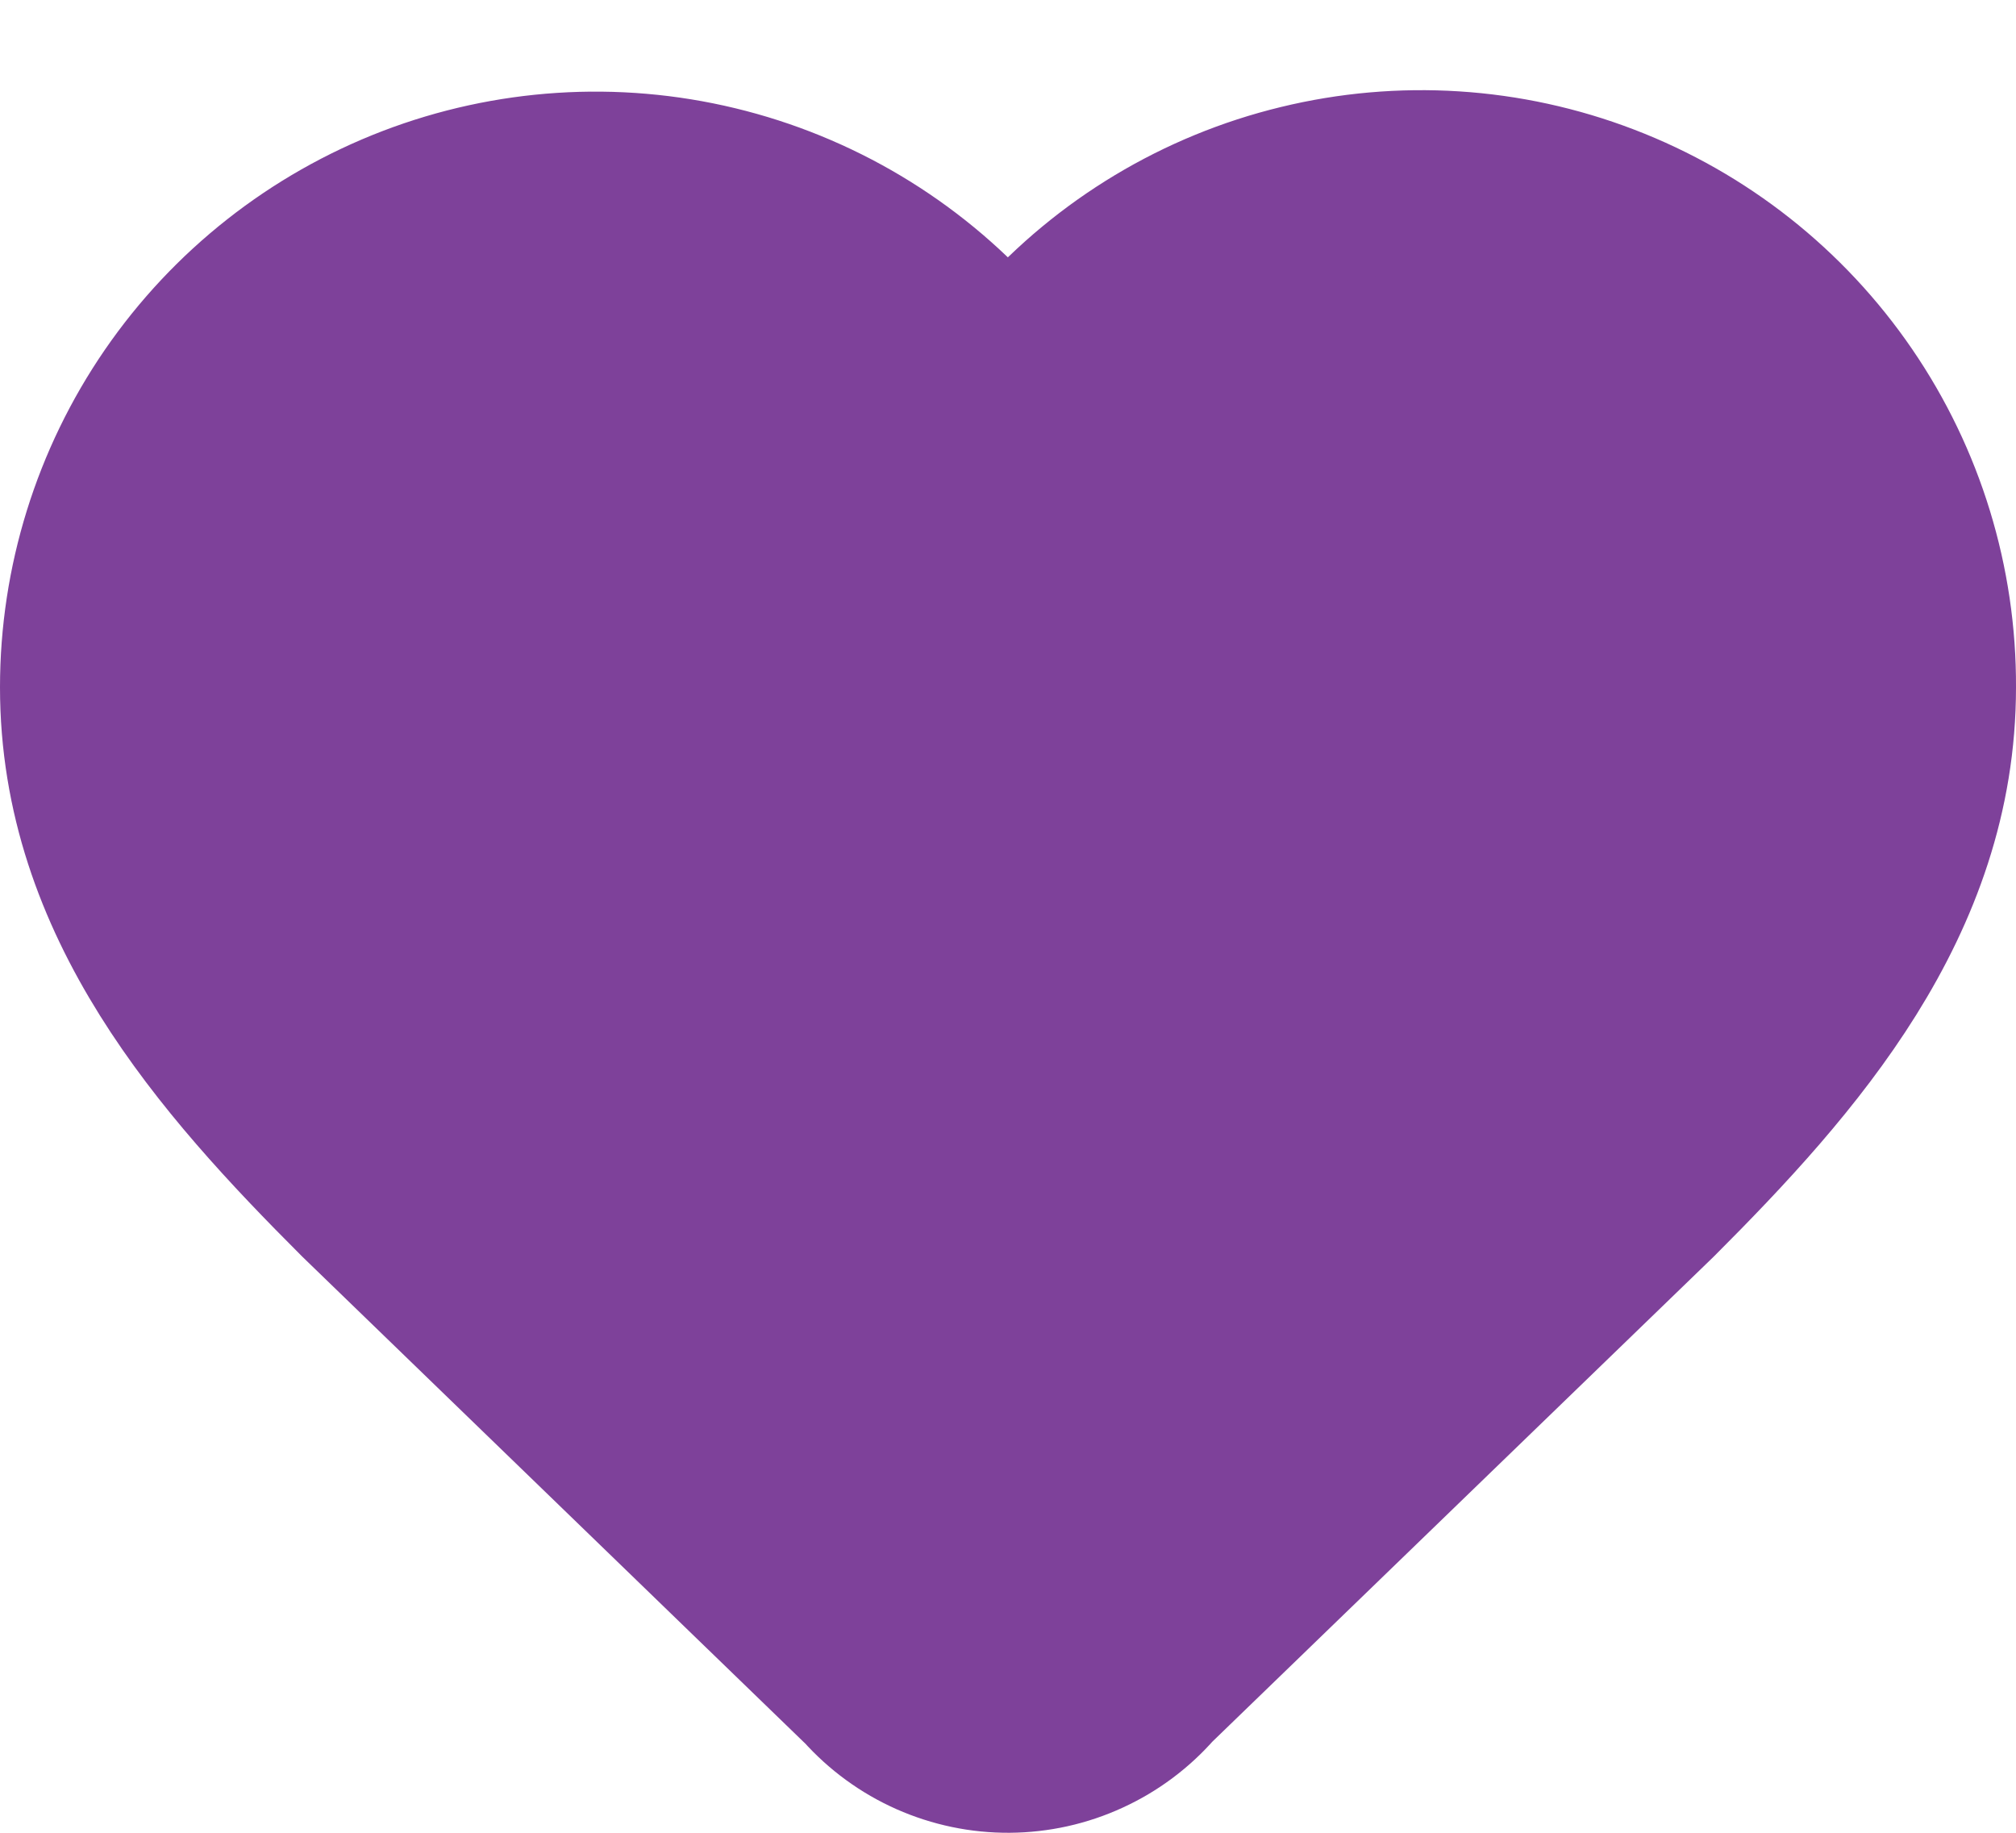 <svg width="22" height="20" viewBox="0 0 22 20" fill="none" xmlns="http://www.w3.org/2000/svg">
<path d="M1 7.5C1 6.387 1.338 5.301 1.968 4.384C2.599 3.467 3.493 2.763 4.532 2.364C5.571 1.966 6.706 1.892 7.788 2.153C8.87 2.414 9.847 2.996 10.591 3.824C10.643 3.88 10.707 3.925 10.777 3.955C10.847 3.986 10.923 4.002 11 4.002C11.077 4.002 11.153 3.986 11.223 3.955C11.293 3.925 11.357 3.88 11.409 3.824C12.15 2.991 13.128 2.403 14.212 2.14C15.295 1.876 16.433 1.948 17.475 2.348C18.516 2.747 19.411 3.453 20.041 4.374C20.671 5.294 21.005 6.385 21 7.5C21 9.79 19.5 11.5 18 13L12.508 18.313C12.322 18.527 12.092 18.699 11.834 18.817C11.576 18.936 11.296 18.998 11.012 19C10.729 19.002 10.448 18.943 10.188 18.828C9.929 18.713 9.697 18.544 9.508 18.332L4 13C2.5 11.5 1 9.8 1 7.5Z" fill="#7E419A" stroke="#7E419A" stroke-width="2" stroke-linecap="round" stroke-linejoin="round"/>
</svg>
